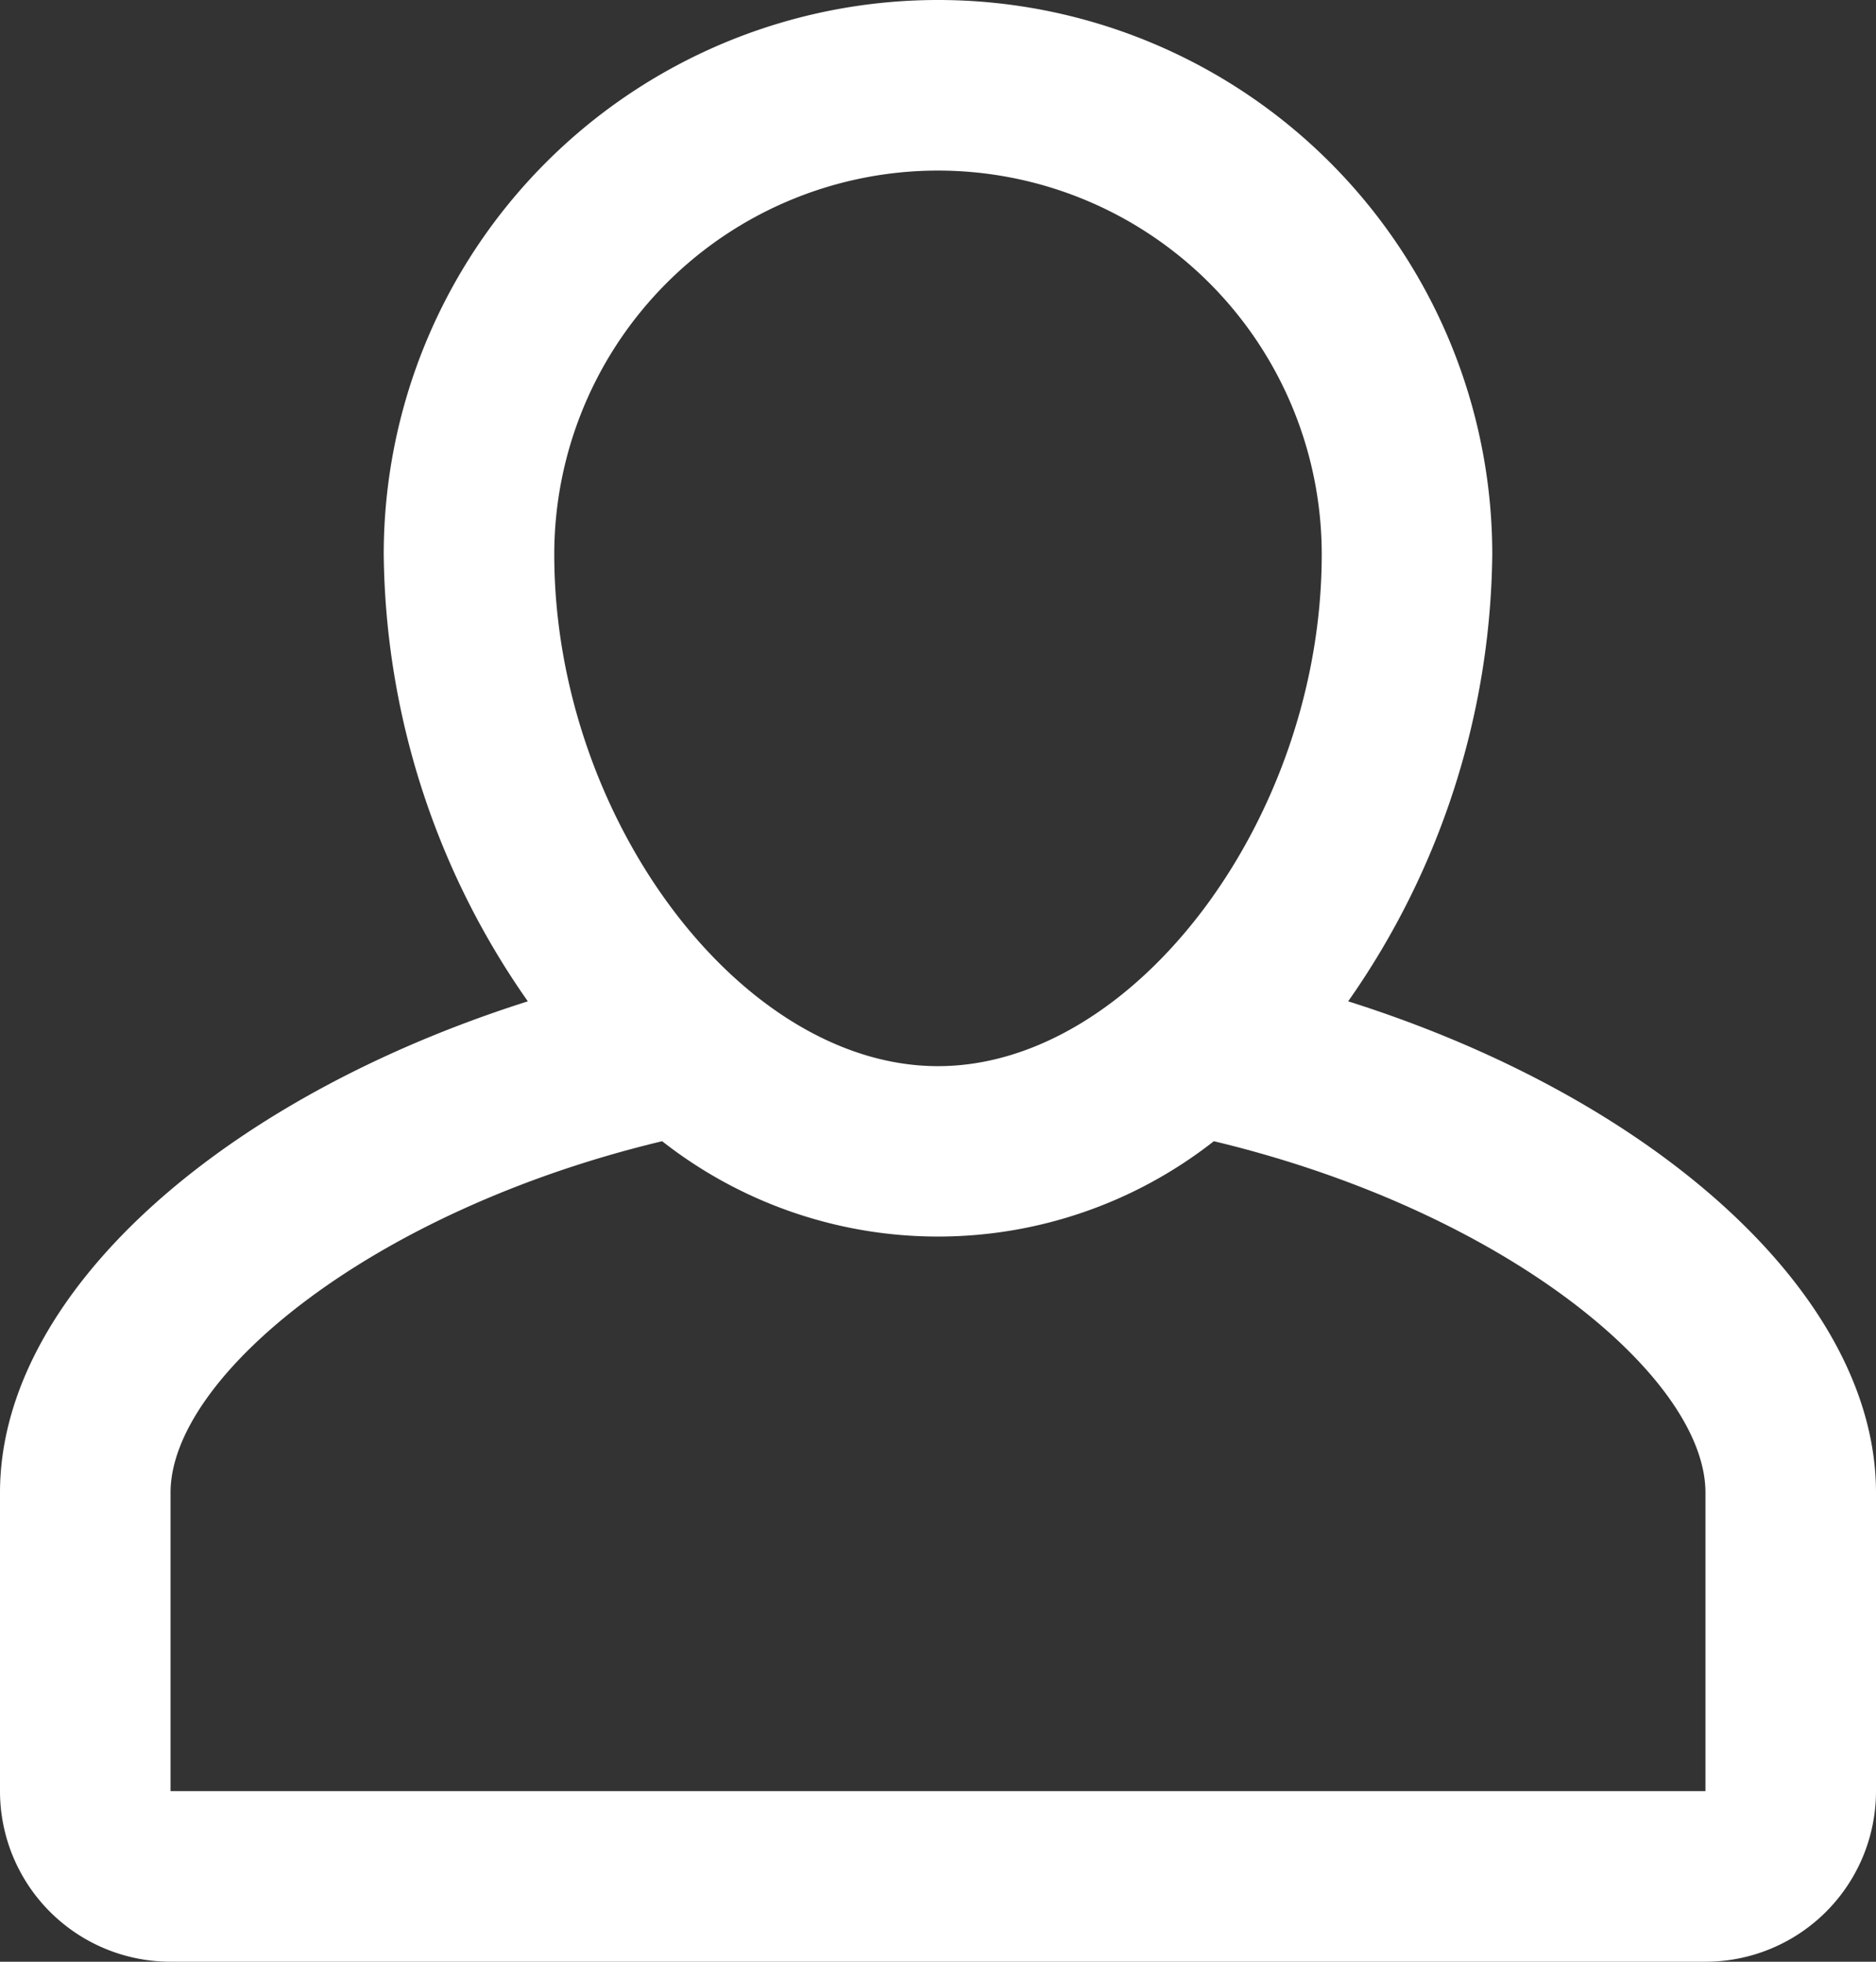 <svg xmlns="http://www.w3.org/2000/svg" width="44" height="46"><rect width="100%" height="100%" fill="#333333" stroke="none"/><defs><style>.cls-1 { fill: #fff; fill-rule: evenodd; }</style></defs><path d="M31.62 23.48A18.56 18.56 0 0 0 35 13a13 13 0 0 0-26 0 18.55 18.55 0 0 0 3.38 10.48C5.13 25.78 0 30.38 0 35v7a4 4 0 0 0 4 4h36a4 4 0 0 0 4-4v-7c0-4.6-5.13-9.23-12.38-11.52zM22 4a9 9 0 0 1 9 9c0 6.17-4.38 12-9 12s-9-5.83-9-12a9 9 0 0 1 9-9zm18 38H4v-7c0-2.7 4.68-6.6 11.53-8.24a10.48 10.48 0 0 0 12.94 0C35.32 28.4 40 32.3 40 35v7z" class="cls-1"/></svg>